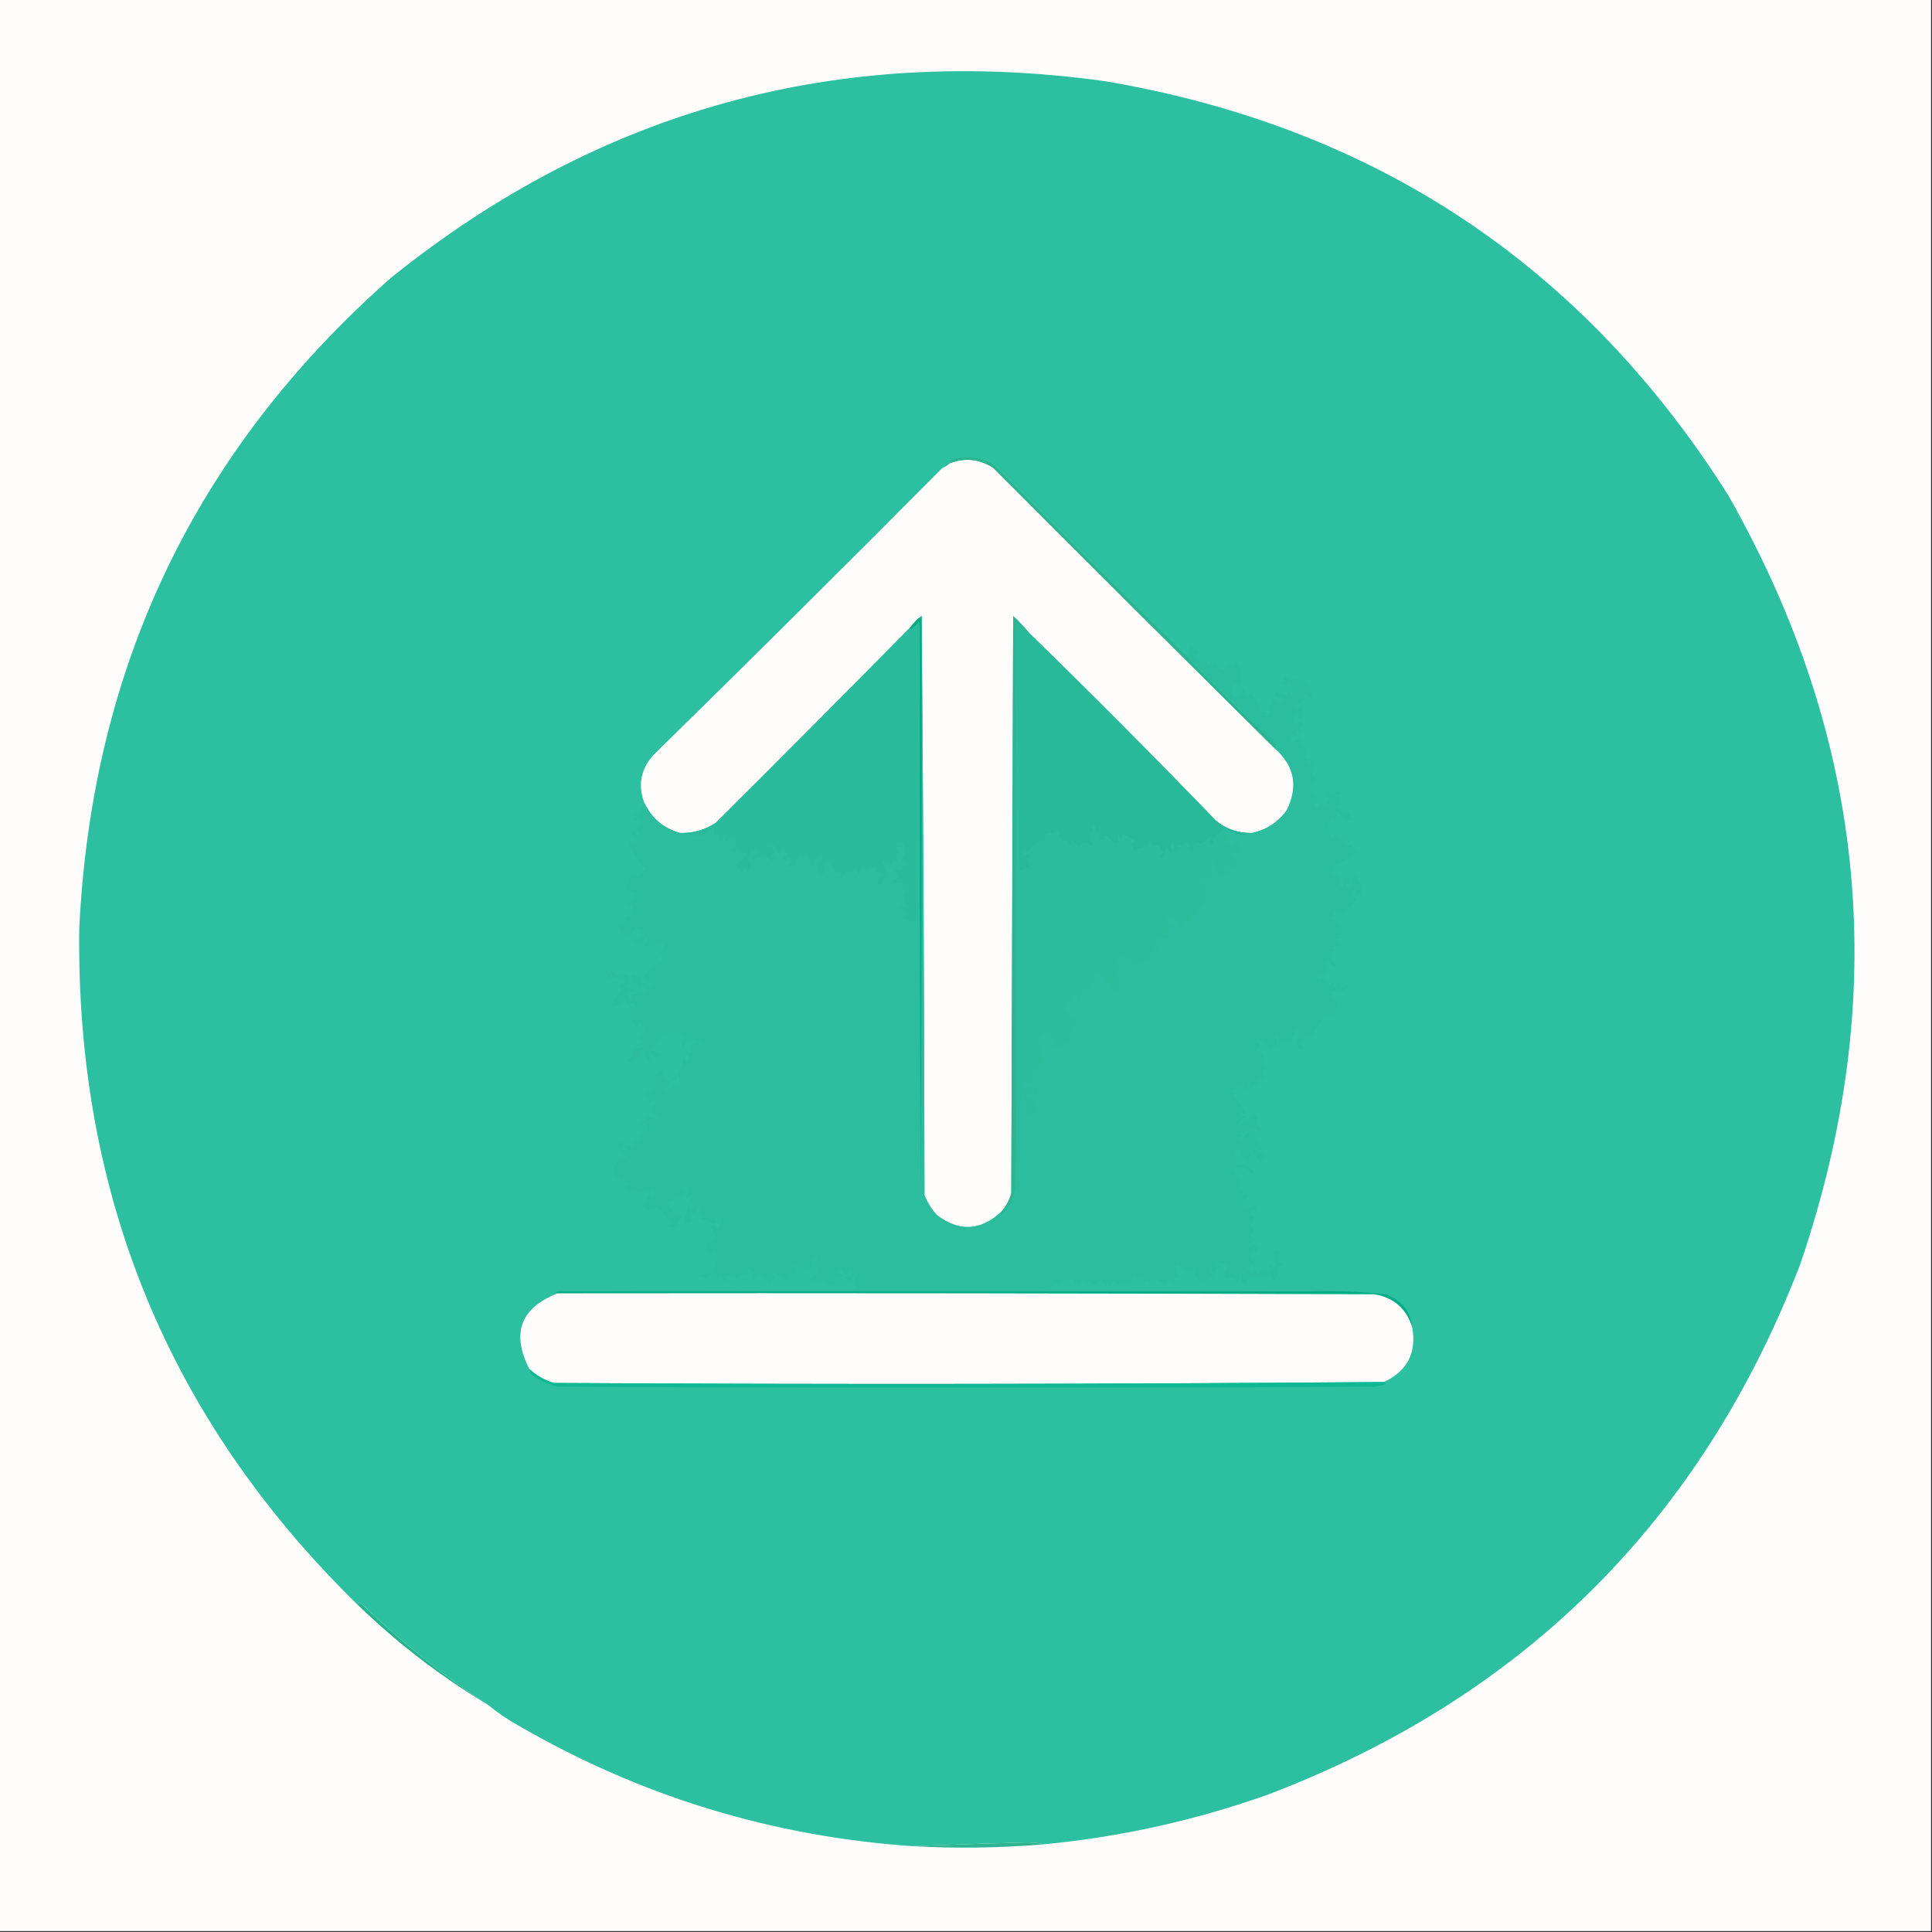 <?xml version="1.0" encoding="UTF-8"?>
<!DOCTYPE svg PUBLIC "-//W3C//DTD SVG 1.1//EN" "http://www.w3.org/Graphics/SVG/1.1/DTD/svg11.dtd">
<svg xmlns="http://www.w3.org/2000/svg" version="1.1" width="1024px" height="1024px" style="shape-rendering:geometricPrecision; text-rendering:geometricPrecision; image-rendering:optimizeQuality; fill-rule:evenodd; clip-rule:evenodd" xmlns:xlink="http://www.w3.org/1999/xlink">
<rect width="100%" height="100%" fill="#333333" stroke="none"/>
<g><path style="opacity:1" fill="#fefdfc" d="M -0.5,-0.5 C 340.833,-0.5 682.167,-0.5 1023.5,-0.5C 1023.5,340.833 1023.5,682.167 1023.5,1023.5C 682.167,1023.5 340.833,1023.5 -0.5,1023.5C -0.5,682.167 -0.5,340.833 -0.5,-0.5 Z"/></g>
<g><path style="opacity:1" fill="#2cbfa0" d="M 553.5,977.5 C 550.518,976.835 547.352,976.502 544,976.5C 523.668,977.044 503.502,977.71 483.5,978.5C 409.212,973.347 339.879,952.18 275.5,915C 269.422,911.639 263.755,907.805 258.5,903.5C 234.624,887.811 212.29,869.978 191.5,850C 190.563,849.308 189.897,849.475 189.5,850.5C 89.475,752.703 40.308,633.37 42,492.5C 48.586,353.512 103.752,238.345 207.5,147C 318.137,58.164 444.137,23.497 585.5,43C 728.664,67.275 838.83,140.442 916,262.5C 989.946,392.637 1002.61,528.637 954,670.5C 901.744,805.756 807.911,899.256 672.5,951C 633.92,964.749 594.253,973.583 553.5,977.5 Z"/></g>
<g><path style="opacity:1" fill="#fefdfc" d="M 675.5,396.5 C 686.139,405.728 688.306,416.728 682,429.5C 677.332,435.911 671.165,439.911 663.5,441.5C 656.356,441.619 650.023,439.452 644.5,435C 611.993,401.327 578.993,368.16 545.5,335.5C 542.871,332.369 540.038,329.369 537,326.5C 536.667,428.5 536.333,530.5 536,632.5C 534.93,636.311 533.097,639.644 530.5,642.5C 519.587,652.447 508.254,652.947 496.5,644C 493.707,640.919 491.54,637.419 490,633.5C 489.834,530.43 489.334,428.097 488.5,326.5C 486.167,328.167 484.167,330.167 482.5,332.5C 448.395,367.105 414.062,401.605 379.5,436C 373.778,439.848 367.444,441.682 360.5,441.5C 351.771,439.111 345.437,433.778 341.5,425.5C 338.063,416.302 339.563,407.968 346,400.5C 397.472,350.028 448.639,299.194 499.5,248C 501.066,247.392 502.4,246.558 503.5,245.5C 511.544,242.463 519.21,243.296 526.5,248C 576.035,297.701 625.701,347.201 675.5,396.5 Z"/></g>
<g><path style="opacity:1" fill="#2cb491" d="M 629.5,348.5 C 644.661,364.494 660.327,379.994 676.5,395C 675.944,395.383 675.611,395.883 675.5,396.5C 625.701,347.201 576.035,297.701 526.5,248C 519.21,243.296 511.544,242.463 503.5,245.5C 503.747,244.124 505.081,243.29 507.5,243C 514.717,241.595 521.384,242.929 527.5,247C 561.368,281.035 595.368,314.868 629.5,348.5 Z"/></g>
<g><path style="opacity:1" fill="#28b998" d="M 545.5,335.5 C 578.993,368.16 611.993,401.327 644.5,435C 650.023,439.452 656.356,441.619 663.5,441.5C 661.953,442.666 658.953,442.833 654.5,442C 652.649,441.163 650.816,440.329 649,439.5C 648.005,440.066 647.172,440.733 646.5,441.5C 645.069,442.446 643.736,443.612 642.5,445C 643.791,448.025 643.124,448.359 640.5,446C 641.451,445.282 641.617,444.449 641,443.5C 639.705,445.122 638.205,446.455 636.5,447.5C 633.71,446.085 632.21,447.085 632,450.5C 630.363,449.167 629.529,447.834 629.5,446.5C 627.775,447.015 626.108,447.682 624.5,448.5C 623.897,449.635 623.564,450.635 623.5,451.5C 622.702,449.922 622.202,448.256 622,446.5C 620.318,447.865 620.151,449.365 621.5,451C 621,451.5 620.5,452 620,452.5C 619.751,451.376 619.251,450.376 618.5,449.5C 617.548,451.045 617.215,452.712 617.5,454.5C 613.944,454.725 613.61,453.892 616.5,452C 615.525,448.959 613.691,447.793 611,448.5C 609.796,447.529 609.296,446.529 609.5,445.5C 608.614,446.325 608.281,447.325 608.5,448.5C 605.625,449.129 602.958,449.962 600.5,451C 600.335,449.883 600.002,448.716 599.5,447.5C 600.025,446.808 600.692,446.308 601.5,446C 599.355,444.046 597.188,442.879 595,442.5C 594.333,445.167 593.667,445.167 593,442.5C 592.316,443.784 592.483,444.951 593.5,446C 593,446.5 592.5,447 592,447.5C 589.646,446.264 587.646,444.597 586,442.5C 585.517,443.448 585.351,444.448 585.5,445.5C 584.448,445.649 583.448,445.483 582.5,445C 583.119,443.165 583.286,440.999 583,438.5C 581.796,439.471 581.296,440.471 581.5,441.5C 580.833,439.833 580.167,438.167 579.5,436.5C 579.748,438.8 579.082,441.134 577.5,443.5C 577.722,445.055 578.389,446.389 579.5,447.5C 579.167,447.833 578.833,448.167 578.5,448.5C 576.09,445.987 573.924,446.321 572,449.5C 570.667,448.167 569.333,446.833 568,445.5C 567.333,449.5 566.667,449.5 566,445.5C 564.251,446.299 562.918,445.632 562,443.5C 561.667,443.833 561.333,444.167 561,444.5C 561,443.167 561,441.833 561,440.5C 558.931,441.264 556.764,441.764 554.5,442C 553.788,443.425 553.621,444.925 554,446.5C 553.586,446.043 553.086,445.709 552.5,445.5C 549.41,446.895 546.743,448.895 544.5,451.5C 542.634,450.437 542.134,451.104 543,453.5C 543.718,452.549 544.551,452.383 545.5,453C 545.335,454.117 545.002,455.284 544.5,456.5C 545.025,457.192 545.692,457.692 546.5,458C 544.355,459.954 542.188,461.121 540,461.5C 540.055,424.14 539.555,386.807 538.5,349.5C 538.334,343.158 538.5,336.825 539,330.5C 541,332.5 543,334.5 545,336.5C 545.399,336.272 545.565,335.938 545.5,335.5 Z"/></g>
<g><path style="opacity:1" fill="#29bb9b" d="M 487.5,333.5 C 486.667,384.998 486.167,436.665 486,488.5C 484.284,488.589 482.451,488.256 480.5,487.5C 479.289,486.726 479.289,485.893 480.5,485C 478.981,483.649 477.648,482.149 476.5,480.5C 477.833,480.5 479.167,480.5 480.5,480.5C 479.689,479.784 479.022,478.95 478.5,478C 479.233,476.234 479.567,474.401 479.5,472.5C 483.172,471.955 482.838,471.622 478.5,471.5C 478.649,472.552 478.483,473.552 478,474.5C 477.791,472.311 478.125,470.311 479,468.5C 477.089,468.255 475.089,468.255 473,468.5C 472.833,468 472.667,467.5 472.5,467C 473.805,466.807 475.139,465.807 476.5,464C 474.745,463.28 473.911,462.113 474,460.5C 475,460.833 476,461.167 477,461.5C 477.833,460 479,458.833 480.5,458C 477.443,457.449 477.11,455.783 479.5,453C 478.167,451.333 478.167,449.667 479.5,448C 477.666,445.976 475.999,446.142 474.5,448.5C 475.383,449.548 476.05,450.715 476.5,452C 475.804,454.118 475.637,456.284 476,458.5C 475,457.167 474,455.833 473,454.5C 473.263,455.951 473.096,457.284 472.5,458.5C 471.146,456.816 469.479,456.316 467.5,457C 469.18,459.256 470.18,461.422 470.5,463.5C 469.081,465.336 467.914,467.336 467,469.5C 466.333,468.167 465.667,468.167 465,469.5C 464.76,467.023 465.594,464.856 467.5,463C 466.167,462.667 464.833,462.333 463.5,462C 464.451,461.282 464.617,460.449 464,459.5C 462.333,460.5 460.667,461.5 459,462.5C 458.667,461.5 458.333,460.5 458,459.5C 456.444,460.823 454.944,462.823 453.5,465.5C 453.167,465.333 452.833,465.167 452.5,465C 454.968,463.412 455.134,461.578 453,459.5C 452.751,460.624 452.251,461.624 451.5,462.5C 450.227,462.254 449.06,462.254 448,462.5C 447.333,463.833 446.667,465.167 446,466.5C 445.316,465.216 445.483,464.049 446.5,463C 445.167,463 443.833,463 442.5,463C 442.131,460.532 440.631,458.365 438,456.5C 436.89,458.397 436.724,460.23 437.5,462C 436.407,463.365 435.074,463.699 433.5,463C 433.888,461.475 433.888,459.808 433.5,458C 435.329,456.887 436.163,455.387 436,453.5C 434.4,454.866 432.567,455.866 430.5,456.5C 431.855,457.675 431.688,458.675 430,459.5C 430.216,456.968 429.216,454.634 427,452.5C 425.691,454.891 424.691,454.891 424,452.5C 422.762,454.435 422.262,456.435 422.5,458.5C 421.037,458.632 419.537,458.965 418,459.5C 417.5,459.333 417,459.167 416.5,459C 419.521,458.151 420.021,456.651 418,454.5C 417.043,456.709 415.876,456.543 414.5,454C 415.5,453.667 416.5,453.333 417.5,453C 416.562,451.937 415.562,450.77 414.5,449.5C 414.891,450.891 414.058,451.891 412,452.5C 411.88,448.707 410.046,447.207 406.5,448C 407.253,449.487 408.086,449.654 409,448.5C 411.134,450.578 410.968,452.412 408.5,454C 412.19,454.424 412.357,455.258 409,456.5C 408.085,455.672 407.419,454.672 407,453.5C 406.261,454.574 405.261,455.241 404,455.5C 402.667,454.167 401.333,454.167 400,455.5C 399.5,455.167 399,454.833 398.5,454.5C 399.313,453.186 400.313,452.019 401.5,451C 400.207,450.51 398.873,450.343 397.5,450.5C 397.643,452.262 397.309,453.929 396.5,455.5C 398.85,457.613 398.683,459.946 396,462.5C 394.84,460.203 393.84,460.536 393,463.5C 392.193,461.423 391.026,459.589 389.5,458C 391.972,456.907 393.972,455.24 395.5,453C 394.285,450.904 393.451,451.071 393,453.5C 392.581,452.328 391.915,451.328 391,450.5C 389.612,451.554 388.112,451.72 386.5,451C 387.833,450.333 389.167,449.667 390.5,449C 388.665,448.072 388.332,446.906 389.5,445.5C 387.653,444.17 386.153,444.503 385,446.5C 384.316,445.216 384.483,444.049 385.5,443C 384.5,442.333 383.5,442.333 382.5,443C 383.711,443.893 383.711,444.726 382.5,445.5C 381.614,444.675 381.281,443.675 381.5,442.5C 380.5,442.5 379.5,442.5 378.5,442.5C 378.657,441.127 378.49,439.793 378,438.5C 375.688,439.814 373.688,441.481 372,443.5C 367.434,442.977 363.6,442.311 360.5,441.5C 367.444,441.682 373.778,439.848 379.5,436C 414.062,401.605 448.395,367.105 482.5,332.5C 482.435,332.938 482.601,333.272 483,333.5C 484.333,332.167 485.667,330.833 487,329.5C 487.49,330.793 487.657,332.127 487.5,333.5 Z"/></g>
<g><path style="opacity:1" fill="#2bbd9e" d="M 530.5,642.5 C 530.435,642.938 530.601,643.272 531,643.5C 534.639,639.89 536.972,635.556 538,630.5C 538.5,614.837 538.667,599.17 538.5,583.5C 539.496,583.414 540.329,583.748 541,584.5C 541.333,583.167 541.667,581.833 542,580.5C 544.975,584.201 545.141,588.034 542.5,592C 544.479,590.699 546.812,589.866 549.5,589.5C 549.451,586.901 548.451,584.734 546.5,583C 546.833,582.667 547.167,582.333 547.5,582C 546.167,581.667 544.833,581.333 543.5,581C 544.108,580.13 544.941,579.63 546,579.5C 547.422,580.205 548.755,580.539 550,580.5C 549.981,578.893 549.815,577.226 549.5,575.5C 547.127,576.294 544.794,577.294 542.5,578.5C 541.432,576.813 541.599,575.146 543,573.5C 544.388,574.554 545.888,574.72 547.5,574C 545.979,570.314 547.313,567.314 551.5,565C 551.167,564.667 550.833,564.333 550.5,564C 551.5,563.667 552.5,563.333 553.5,563C 552.206,560.91 551.206,558.91 550.5,557C 552.583,555.68 552.249,554.346 549.5,553C 551.569,552.676 551.902,551.842 550.5,550.5C 551.522,549.646 552.355,548.646 553,547.5C 554.645,547.693 556.479,547.86 558.5,548C 558.833,548.333 559.167,548.667 559.5,549C 558.376,549.249 557.376,549.749 556.5,550.5C 557.962,550.065 558.962,550.898 559.5,553C 559.095,553.945 558.428,554.612 557.5,555C 559.833,555.667 562.167,555.667 564.5,555C 560.469,552.794 560.636,552.294 565,553.5C 567.664,550.846 568.664,547.846 568,544.5C 568.654,545.696 569.154,545.696 569.5,544.5C 568.674,543.549 568.508,542.549 569,541.5C 570.241,543.421 571.741,543.754 573.5,542.5C 569.731,540.235 566.398,537.402 563.5,534C 564.55,531.077 566.383,529.91 569,530.5C 569,529.167 569,527.833 569,526.5C 569.75,527.126 570.584,527.626 571.5,528C 570.346,528.914 570.513,529.747 572,530.5C 571.922,526.342 573.922,524.009 578,523.5C 578.199,521.598 579.033,520.098 580.5,519C 579.833,518.667 579.167,518.333 578.5,518C 579.667,517.5 580.5,516.667 581,515.5C 581.667,516.833 582.333,516.833 583,515.5C 583.419,516.672 584.085,517.672 585,518.5C 585.617,519.449 585.451,520.282 584.5,521C 585.449,521.617 586.282,521.451 587,520.5C 588.191,523.534 590.358,525.201 593.5,525.5C 593.216,523.123 593.216,520.956 593.5,519C 592.5,518.667 591.5,518.333 590.5,518C 591.743,516.846 592.743,515.512 593.5,514C 592.433,511.902 591.933,509.735 592,507.5C 592.333,507.833 592.667,508.167 593,508.5C 593.739,507.426 594.739,506.759 596,506.5C 599.068,508.515 601.068,510.848 602,513.5C 603.119,512.448 603.619,511.281 603.5,510C 604.449,509.383 605.282,509.549 606,510.5C 607.214,508.951 608.714,507.785 610.5,507C 609.692,506.692 609.025,506.192 608.5,505.5C 610.341,504.77 612.175,504.103 614,503.5C 614.688,502.668 614.521,502.002 613.5,501.5C 612.833,502.167 612.167,502.833 611.5,503.5C 611.015,501.223 611.681,499.056 613.5,497C 616.199,497.438 618.865,497.272 621.5,496.5C 620.502,493.972 619.669,493.972 619,496.5C 618.506,494.866 618.34,493.199 618.5,491.5C 620.226,491.815 621.893,491.981 623.5,492C 621.5,490.667 619.5,489.333 617.5,488C 619.443,484.668 620.61,484.834 621,488.5C 621.333,487.833 621.667,487.167 622,486.5C 623.333,488.167 624.667,489.833 626,491.5C 626.915,490.672 627.581,489.672 628,488.5C 629.364,489.258 630.531,488.758 631.5,487C 631.167,486.667 630.833,486.333 630.5,486C 632.221,485.261 633.887,484.427 635.5,483.5C 635.291,482.914 634.957,482.414 634.5,482C 636.884,480.59 638.55,478.59 639.5,476C 636.833,475.333 636.833,474.667 639.5,474C 638.692,473.692 638.025,473.192 637.5,472.5C 638.529,472.704 639.529,472.204 640.5,471C 638.545,470.047 636.878,468.713 635.5,467C 636.819,465.372 638.152,465.539 639.5,467.5C 640.506,467.062 640.506,466.396 639.5,465.5C 640.325,464.614 641.325,464.281 642.5,464.5C 641.599,461.128 641.599,457.795 642.5,454.5C 643.645,455.776 643.645,457.109 642.5,458.5C 643.898,460.13 644.898,461.964 645.5,464C 644.833,464.333 644.167,464.667 643.5,465C 645.367,465.711 646.867,465.211 648,463.5C 649.364,464.258 650.531,463.758 651.5,462C 650.167,461.333 648.833,460.667 647.5,460C 649.078,458.86 650.744,458.36 652.5,458.5C 653.251,459.376 653.751,460.376 654,461.5C 654.318,459.939 655.151,458.772 656.5,458C 656.042,455.602 654.708,453.936 652.5,453C 653.854,451.706 655.188,451.54 656.5,452.5C 658.659,449.722 657.992,447.389 654.5,445.5C 654.089,446.262 653.923,447.262 654,448.5C 652.391,447.853 650.891,447.02 649.5,446C 651.421,444.759 651.754,443.259 650.5,441.5C 649.522,441.977 648.689,442.643 648,443.5C 647.722,442.584 647.222,441.918 646.5,441.5C 647.172,440.733 648.005,440.066 649,439.5C 650.816,440.329 652.649,441.163 654.5,442C 658.953,442.833 661.953,442.666 663.5,441.5C 671.165,439.911 677.332,435.911 682,429.5C 688.306,416.728 686.139,405.728 675.5,396.5C 675.611,395.883 675.944,395.383 676.5,395C 660.327,379.994 644.661,364.494 629.5,348.5C 629.833,346.5 630.167,344.5 630.5,342.5C 631.552,342.351 632.552,342.517 633.5,343C 633.167,343.333 632.833,343.667 632.5,344C 635.763,344.869 636.096,346.203 633.5,348C 635.412,351.107 637.579,351.607 640,349.5C 640.359,352.544 641.026,352.878 642,350.5C 642.667,351.833 643.333,351.833 644,350.5C 646.695,355.945 649.361,356.279 652,351.5C 652.333,352.5 652.667,353.5 653,354.5C 653.402,353.128 653.902,351.795 654.5,350.5C 656.41,349.288 656.744,349.621 655.5,351.5C 657.869,354.977 658.536,358.644 657.5,362.5C 656.022,362.238 654.689,362.571 653.5,363.5C 652.36,365.409 652.36,367.243 653.5,369C 654.5,369.667 655.5,369.667 656.5,369C 658.301,367.613 658.968,366.113 658.5,364.5C 659.262,365.628 659.929,366.795 660.5,368C 661.449,368.617 662.282,368.451 663,367.5C 665.639,370.45 667.473,373.783 668.5,377.5C 669.552,377.351 670.552,377.517 671.5,378C 670.304,378.654 670.304,379.154 671.5,379.5C 673.701,377.944 673.701,376.777 671.5,376C 673.32,374.195 674.486,372.028 675,369.5C 676.596,371.936 678.429,372.436 680.5,371C 679.322,370.033 677.989,369.533 676.5,369.5C 675.145,368.325 675.312,367.325 677,366.5C 678.667,367.167 680.333,367.833 682,368.5C 682.691,366.109 683.691,366.109 685,368.5C 685.17,366.155 684.837,363.821 684,361.5C 682.612,362.554 681.112,362.72 679.5,362C 680.167,361.667 680.833,361.333 681.5,361C 680.549,360.282 680.383,359.449 681,358.5C 681.739,359.574 682.739,360.241 684,360.5C 689.899,358.966 693.733,361.466 695.5,368C 694.324,369.914 693.324,369.748 692.5,367.5C 690.997,368.59 690.664,369.757 691.5,371C 689.833,372 688.167,373 686.5,374C 688.23,375.852 689.396,375.686 690,373.5C 690.157,375.995 690.324,378.328 690.5,380.5C 689.998,381.521 689.332,381.688 688.5,381C 688.273,379.865 687.94,378.698 687.5,377.5C 685.914,379.173 685.247,381.173 685.5,383.5C 686.822,383.67 687.989,383.337 689,382.5C 691.096,383.715 690.929,384.549 688.5,385C 690.912,387.035 690.245,388.035 686.5,388C 688.974,390.428 688.474,390.928 685,389.5C 683.881,390.552 683.381,391.719 683.5,393C 684.851,394.814 685.851,394.481 686.5,392C 689.176,391.383 689.843,392.216 688.5,394.5C 689.616,394.402 690.616,394.902 691.5,396C 692.736,397.856 692.736,399.689 691.5,401.5C 692.167,401.833 692.833,402.167 693.5,402.5C 693.015,405.112 693.849,405.112 696,402.5C 696.167,403 696.333,403.5 696.5,404C 695.804,406.407 695.471,408.74 695.5,411C 696.471,412.204 697.471,412.704 698.5,412.5C 697.053,414.403 695.386,416.07 693.5,417.5C 695.636,418.472 696.803,420.139 697,422.5C 697.654,421.304 698.154,421.304 698.5,422.5C 697.926,424.059 697.26,425.559 696.5,427C 698.017,428.779 698.851,428.279 699,425.5C 700.565,426.062 702.399,426.562 704.5,427C 702.487,426.125 702.487,424.791 704.5,423C 702,422.167 701.833,421 704,419.5C 705.398,420.051 706.732,420.384 708,420.5C 709.516,417.949 710.349,418.282 710.5,421.5C 705.167,421.833 705.167,422.167 710.5,422.5C 711.035,425.238 710.035,427.072 707.5,428C 709.061,428.318 710.228,429.151 711,430.5C 713.778,429.315 715.278,430.315 715.5,433.5C 718.263,434.455 717.263,434.622 712.5,434C 710.951,432.786 709.785,431.286 709,429.5C 707.887,430.76 707.72,431.927 708.5,433C 707.747,434.487 706.914,434.654 706,433.5C 703.415,437.024 703.415,440.691 706,444.5C 706.704,441.054 708.037,441.054 710,444.5C 712.929,440.866 714.596,441.533 715,446.5C 713.951,445.483 712.784,445.316 711.5,446C 712.931,446.465 714.097,447.299 715,448.5C 715.333,448.167 715.667,447.833 716,447.5C 716.637,449.303 717.803,450.636 719.5,451.5C 715.608,454.811 711.275,457.311 706.5,459C 707.634,460.016 707.301,460.683 705.5,461C 706.191,462.067 706.691,463.234 707,464.5C 708.147,463.542 709.147,463.875 710,465.5C 710.617,466.449 710.451,467.282 709.5,468C 711.659,471.318 712.325,471.151 711.5,467.5C 712.925,464.124 714.259,463.957 715.5,467C 715.108,468.011 714.441,468.511 713.5,468.5C 713.833,469.5 714.5,470.167 715.5,470.5C 716.395,468.754 717.062,466.92 717.5,465C 717.85,463.743 718.517,463.409 719.5,464C 719.167,464.333 718.833,464.667 718.5,465C 721.269,468.001 722.436,471.501 722,475.5C 721.395,473.519 720.395,473.185 719,474.5C 718.707,470.02 717.874,469.687 716.5,473.5C 717.313,474.814 718.313,475.981 719.5,477C 717.68,477.979 716.513,479.479 716,481.5C 715.586,481.043 715.086,480.709 714.5,480.5C 712.913,482.085 712.08,483.752 712,485.5C 710.603,482.693 708.769,482.193 706.5,484C 707.634,485.016 707.301,485.683 705.5,486C 707.307,487.602 709.307,488.936 711.5,490C 711.33,491.57 710.997,493.403 710.5,495.5C 707.402,495.413 707.068,495.913 709.5,497C 708.328,497.419 707.328,498.085 706.5,499C 711.621,500.423 711.621,501.423 706.5,502C 706.957,502.414 707.291,502.914 707.5,503.5C 706.271,504.281 704.938,504.781 703.5,505C 705.167,507.333 706.833,509.667 708.5,512C 707.365,512.749 706.365,512.583 705.5,511.5C 705.081,510.328 704.415,509.328 703.5,508.5C 703.253,510.539 702.753,512.872 702,515.5C 700.213,516.343 698.38,516.51 696.5,516C 697.701,516.903 698.535,518.069 699,519.5C 699.561,518.978 700.228,518.645 701,518.5C 702.326,519.799 703.66,521.132 705,522.5C 705.423,521.044 706.256,520.544 707.5,521C 706.289,521.893 706.289,522.726 707.5,523.5C 708.833,519.5 710.167,519.5 711.5,523.5C 712.62,522.167 713.953,521.667 715.5,522C 713.557,524.331 711.224,525.664 708.5,526C 710.595,525.444 710.762,524.944 709,524.5C 707.5,525 706,525.5 704.5,526C 706.481,526.605 706.815,527.605 705.5,529C 707.521,529.401 708.855,530.568 709.5,532.5C 708.066,534.22 707.233,536.22 707,538.5C 705.755,538.539 704.422,538.205 703,537.5C 700.756,537.867 700.256,538.867 701.5,540.5C 698.939,542.607 697.106,545.274 696,548.5C 694.933,549.191 693.766,549.691 692.5,550C 691.167,550.667 691.167,551.333 692.5,552C 689.237,552.869 688.904,554.203 691.5,556C 688.701,556.406 687.367,555.072 687.5,552C 689.391,544.527 688.391,543.86 684.5,550C 685.28,551.073 685.113,552.24 684,553.5C 682.266,552.751 680.433,552.251 678.5,552C 677.773,550.601 677.273,549.101 677,547.5C 676.333,549.833 676.333,552.167 677,554.5C 677.654,553.304 678.154,553.304 678.5,554.5C 676.993,555.739 675.826,555.405 675,553.5C 674.667,554.5 674.333,555.5 674,556.5C 671.875,553.341 669.042,551.508 665.5,551C 668.767,553.444 668.767,555.277 665.5,556.5C 666.833,557.167 668.167,557.833 669.5,558.5C 669.377,560.378 669.377,562.211 669.5,564C 670.167,564.667 670.833,565.333 671.5,566C 668.526,567.506 668.193,569.172 670.5,571C 668.754,571.471 667.087,572.138 665.5,573C 667.878,573.974 667.544,574.641 664.5,575C 663,578.011 662.166,577.511 662,573.5C 661.51,574.793 661.343,576.127 661.5,577.5C 659.508,577.672 657.842,577.005 656.5,575.5C 655.41,576.727 654.076,577.56 652.5,578C 654.769,581.755 657.436,585.755 660.5,590C 659.551,590.617 658.718,590.451 658,589.5C 657.833,589.833 657.667,590.167 657.5,590.5C 658.376,591.251 659.376,591.751 660.5,592C 658.077,592.732 656.91,594.232 657,596.5C 658.439,594.986 659.939,594.653 661.5,595.5C 662.187,593.445 663.354,591.779 665,590.5C 666.772,591.99 666.939,593.657 665.5,595.5C 667.946,596.427 668.779,598.094 668,600.5C 667.481,599.484 666.647,598.818 665.5,598.5C 663.181,599.064 660.847,599.564 658.5,600C 657.167,600.667 657.167,601.333 658.5,602C 656.071,602.451 655.904,603.285 658,604.5C 658.75,603.874 659.584,603.374 660.5,603C 659.167,602.333 659.167,601.667 660.5,601C 665.096,598.017 666.429,599.017 664.5,604C 665.799,605.326 667.132,606.66 668.5,608C 667.285,610.096 666.451,609.929 666,607.5C 665.517,608.448 665.351,609.448 665.5,610.5C 667.57,611.226 669.237,611.892 670.5,612.5C 668.913,614.085 668.08,615.752 668,617.5C 667.07,615.064 665.903,612.731 664.5,610.5C 663.635,609.417 662.635,609.251 661.5,610C 663.875,611.51 663.709,613.01 661,614.5C 658.824,613.484 657.657,611.818 657.5,609.5C 656.5,609.5 655.5,609.5 654.5,609.5C 654.833,612.167 655.167,614.833 655.5,617.5C 659.214,617.013 662.214,618.179 664.5,621C 664,621.5 663.5,622 663,622.5C 662.5,620.667 661.333,619.5 659.5,619C 657.385,619.23 655.385,619.23 653.5,619C 653.725,621.319 655.058,623.319 657.5,625C 655.86,627.776 656.527,629.776 659.5,631C 658.483,632.049 658.316,633.216 659,634.5C 659.451,632.071 660.285,631.904 661.5,634C 657.071,637.626 657.238,639.793 662,640.5C 663.653,640.18 664.653,639.18 665,637.5C 665.49,638.793 665.657,640.127 665.5,641.5C 664.448,641.351 663.448,641.517 662.5,642C 663.634,643.016 663.301,643.683 661.5,644C 662.448,644.483 663.448,644.649 664.5,644.5C 664.617,646.484 663.95,648.15 662.5,649.5C 665.044,651.392 665.044,653.225 662.5,655C 664.055,656.646 665.721,656.979 667.5,656C 665.167,657.5 662.833,659 660.5,660.5C 661.587,661.105 662.754,660.772 664,659.5C 665.067,660.191 666.234,660.691 667.5,661C 666.286,662.979 664.619,664.479 662.5,665.5C 663.032,667.741 664.365,669.241 666.5,670C 665.101,670.595 663.768,670.428 662.5,669.5C 662.891,670.718 662.224,671.552 660.5,672C 661.701,672.903 662.535,674.069 663,675.5C 664.333,672.833 665.667,672.833 667,675.5C 667.308,674.692 667.808,674.025 668.5,673.5C 669.967,673.723 671.467,674.056 673,674.5C 673.684,673.216 673.517,672.049 672.5,671C 673.744,670.544 674.577,671.044 675,672.5C 675.87,671.892 676.37,671.059 676.5,670C 675.351,668.27 675.351,666.604 676.5,665C 675.5,664.667 674.5,664.333 673.5,664C 674.872,663.598 676.205,663.098 677.5,662.5C 677.587,664.703 677.587,666.87 677.5,669C 681.449,669.807 681.449,670.307 677.5,670.5C 677.938,673.893 677.105,676.893 675,679.5C 674.517,678.552 674.351,677.552 674.5,676.5C 671.245,676.186 668.078,676.186 665,676.5C 663.833,676.833 662.667,677.167 661.5,677.5C 660.59,680.814 659.257,681.148 657.5,678.5C 658.911,676.983 658.744,675.649 657,674.5C 656.667,676.833 656.333,679.167 656,681.5C 655.222,677.944 653.222,676.61 650,677.5C 648.309,675.291 648.476,673.458 650.5,672C 648.686,669.588 646.352,668.588 643.5,669C 644.328,669.915 645.328,670.581 646.5,671C 645.333,672.167 644.167,673.333 643,674.5C 642.444,672.405 641.944,672.238 641.5,674C 641.905,674.945 642.572,675.612 643.5,676C 639.114,680.122 635.448,679.789 632.5,675C 633.451,674.282 633.617,673.449 633,672.5C 632.261,673.574 631.261,674.241 630,674.5C 628.246,672.886 626.246,671.553 624,670.5C 622.065,672.408 622.231,674.242 624.5,676C 624.389,677.722 623.889,677.888 623,676.5C 622.667,677.833 622.333,679.167 622,680.5C 620.667,676.5 619.333,676.5 618,680.5C 615.808,679.601 613.642,678.601 611.5,677.5C 610.522,677.977 609.689,678.643 609,679.5C 608.333,676.833 607.667,676.833 607,679.5C 605.688,677.342 604.022,677.009 602,678.5C 601.667,677.833 601.333,677.167 601,676.5C 600.691,677.766 600.191,678.933 599.5,680C 596.854,680.497 594.187,680.664 591.5,680.5C 591.649,679.448 591.483,678.448 591,677.5C 590,679.167 589,680.833 588,682.5C 587.333,679.833 586.667,679.833 586,682.5C 585.612,680.285 584.612,678.952 583,678.5C 581.084,681.033 579.084,681.033 577,678.5C 576.667,679.167 576.333,679.833 576,680.5C 574.667,677.833 573.333,677.833 572,680.5C 571.259,679.359 570.425,679.359 569.5,680.5C 569.5,679.167 569.5,677.833 569.5,676.5C 568.262,678.734 566.596,679.068 564.5,677.5C 560.084,681.58 554.75,683.413 548.5,683C 597.335,683.167 646.002,683.667 694.5,684.5C 561.833,684.5 429.167,684.5 296.5,684.5C 349.332,683.667 402.332,683.167 455.5,683C 452.788,680.679 452.455,678.345 454.5,676C 454,675.5 453.5,675 453,674.5C 452.408,677.4 450.908,679.233 448.5,680C 448.957,679.586 449.291,679.086 449.5,678.5C 448.833,678.167 448.167,677.833 447.5,677.5C 448.689,676.571 450.022,676.238 451.5,676.5C 451.89,671.578 450.723,671.244 448,675.5C 447,674.5 446,673.5 445,672.5C 443.272,674.194 443.772,675.361 446.5,676C 445.167,676.667 445.167,677.333 446.5,678C 444.833,677.667 443.167,677.333 441.5,677C 441.833,678 442.167,679 442.5,680C 440.06,681.38 438.227,680.547 437,677.5C 434.419,679.897 431.586,680.063 428.5,678C 433.543,676.261 434.543,673.261 431.5,669C 434.028,668.331 434.028,667.498 431.5,666.5C 430.253,668.006 430.253,669.506 431.5,671C 429.899,671.273 428.399,671.773 427,672.5C 425.304,671.485 423.137,670.985 420.5,671C 422.784,672.363 422.951,673.863 421,675.5C 420.667,675.167 420.333,674.833 420,674.5C 416.538,674.983 416.038,676.15 418.5,678C 417.833,678.167 417.167,678.333 416.5,678.5C 414.5,677.167 412.5,675.833 410.5,674.5C 409.833,674.667 409.167,674.833 408.5,675C 409.428,675.388 410.095,676.055 410.5,677C 408.931,678.193 408.097,679.36 408,680.5C 406.439,678.854 404.439,676.854 402,674.5C 401.667,675.5 401.333,676.5 401,677.5C 400.333,676.167 399.667,676.167 399,677.5C 398.544,676.256 399.044,675.423 400.5,675C 399.069,674.535 397.903,673.701 397,672.5C 396.517,673.448 396.351,674.448 396.5,675.5C 394.173,675.247 392.173,675.914 390.5,677.5C 390.089,676.738 389.923,675.738 390,674.5C 389.333,675.833 388.667,675.833 388,674.5C 387.683,676.301 387.016,676.634 386,675.5C 384.176,676.749 384.343,677.915 386.5,679C 383.921,679.432 382.421,678.265 382,675.5C 381.667,676.5 381.333,677.5 381,678.5C 379.525,673.576 377.192,673.242 374,677.5C 372.601,676.773 371.101,676.273 369.5,676C 373.648,675.816 376.314,674.982 377.5,673.5C 378.995,670.809 379.995,668.142 380.5,665.5C 380.167,664.5 379.5,663.833 378.5,663.5C 378.167,664.167 377.833,664.833 377.5,665.5C 373.044,661.996 373.711,658.83 379.5,656C 378.944,653.763 377.944,651.763 376.5,650C 377.996,649.493 379.163,649.993 380,651.5C 381.676,649.685 382.509,647.851 382.5,646C 381.167,645.333 379.833,645.333 378.5,646C 380.883,647.197 380.55,648.03 377.5,648.5C 375.61,647.388 373.61,646.554 371.5,646C 371.833,645.667 372.167,645.333 372.5,645C 371.643,644.311 370.977,643.478 370.5,642.5C 371.59,641.391 371.59,640.391 370.5,639.5C 369.757,640.908 368.923,642.241 368,643.5C 366.844,642.007 366.01,642.174 365.5,644C 366.205,645.422 366.539,646.755 366.5,648C 364.925,647.621 363.425,647.788 362,648.5C 363.188,645.885 364.188,642.551 365,638.5C 365.662,642.353 366.496,642.353 367.5,638.5C 367.182,637.353 366.516,636.519 365.5,636C 368,635.167 368.167,634 366,632.5C 363.79,636.57 363.29,636.403 364.5,632C 364.049,628.662 363.049,628.162 361.5,630.5C 363.991,631.541 363.991,632.374 361.5,633C 361.833,633.333 362.167,633.667 362.5,634C 359.266,634.633 356.266,635.633 353.5,637C 354.218,638.987 355.218,640.821 356.5,642.5C 357.651,643.731 358.817,643.731 360,642.5C 360.374,643.416 360.874,644.25 361.5,645C 359.393,646.264 358.393,648.097 358.5,650.5C 356.801,650.66 355.134,650.494 353.5,650C 354.5,649.667 355.5,649.333 356.5,649C 354.007,645.442 351.174,642.275 348,639.5C 346.337,640.99 344.67,641.656 343,641.5C 341.902,640.033 340.402,639.199 338.5,639C 339.833,638.667 341.167,638.333 342.5,638C 342.259,636.438 342.759,634.938 344,633.5C 345,633.833 346,634.167 347,634.5C 346.852,633.175 347.018,632.008 347.5,631C 345.806,629.272 344.639,629.772 344,632.5C 340.576,631.412 337.243,631.412 334,632.5C 330.317,630.52 330.15,629.02 333.5,628C 332.151,627.228 331.318,626.061 331,624.5C 330.667,625.167 330.333,625.833 330,626.5C 328.829,625.107 327.329,624.273 325.5,624C 326.634,622.984 326.301,622.317 324.5,622C 325.662,619.184 326.829,616.35 328,613.5C 329.744,614.03 331.244,614.03 332.5,613.5C 329.965,611.6 328.298,609.1 327.5,606C 328.5,605.333 329.5,605.333 330.5,606C 329.663,607.011 329.33,608.178 329.5,609.5C 333.893,609.543 334.226,609.043 330.5,608C 332.235,607.349 333.902,607.515 335.5,608.5C 335.64,607.431 335.64,606.264 335.5,605C 336.793,604.51 338.127,604.343 339.5,604.5C 339.5,603.167 339.5,601.833 339.5,600.5C 343.789,600.256 344.456,598.589 341.5,595.5C 339.162,597.011 338.496,596.677 339.5,594.5C 341.193,593.772 342.693,592.772 344,591.5C 345.832,592.858 347.665,593.192 349.5,592.5C 347.18,591.023 345.847,589.19 345.5,587C 347.947,585.771 348.113,584.271 346,582.5C 343.827,585.277 343.327,585.11 344.5,582C 343.643,581.311 342.977,580.478 342.5,579.5C 344.69,578.777 346.69,577.61 348.5,576C 346.285,574.609 346.285,572.943 348.5,571C 347.833,570.667 347.167,570.333 346.5,570C 348.584,569.222 350.417,568.055 352,566.5C 350.93,569.222 351.763,571.388 354.5,573C 355.013,574.576 354.346,575.909 352.5,577C 352.833,577.5 353.167,578 353.5,578.5C 354.519,577.313 355.686,576.313 357,575.5C 358,575.833 359,576.167 360,576.5C 360.706,574.029 360.373,571.695 359,569.5C 358.751,570.624 358.251,571.624 357.5,572.5C 357.167,572.333 356.833,572.167 356.5,572C 360.371,568.413 362.204,563.913 362,558.5C 362.471,560.246 363.138,561.913 364,563.5C 364.5,562.5 365,561.5 365.5,560.5C 362.71,557.078 362.877,556.411 366,558.5C 366.492,557.451 366.326,556.451 365.5,555.5C 367.348,552.522 369.348,552.188 371.5,554.5C 371.833,554.167 372.167,553.833 372.5,553.5C 370.539,551.887 368.206,550.887 365.5,550.5C 363.854,551.779 362.687,553.445 362,555.5C 361.727,553.899 361.227,552.399 360.5,551C 362.569,550.676 362.902,549.842 361.5,548.5C 358.758,546.013 356.091,546.013 353.5,548.5C 352.522,548.023 351.689,547.357 351,546.5C 351.063,549.767 349.563,551.934 346.5,553C 347.815,554.395 347.481,555.395 345.5,556C 347.001,557.252 348.668,558.252 350.5,559C 347.332,561.175 345.165,560.341 344,556.5C 344.138,558.49 344.638,560.49 345.5,562.5C 345.167,563.167 344.833,563.833 344.5,564.5C 344.124,562.66 343.124,560.827 341.5,559C 342.604,557.869 342.271,557.035 340.5,556.5C 338.519,557.105 338.185,558.105 339.5,559.5C 337.61,560.424 336.11,561.757 335,563.5C 331.841,562.255 332.007,561.088 335.5,560C 335.165,558.497 335.165,557.164 335.5,556C 337.577,555.808 339.577,555.308 341.5,554.5C 340.975,553.808 340.308,553.308 339.5,553C 340.956,552.577 341.456,551.744 341,550.5C 340.282,551.451 339.449,551.617 338.5,551C 342.217,548.321 342.384,545.488 339,542.5C 338.465,544.271 337.631,544.604 336.5,543.5C 335.5,541.5 334.5,539.5 333.5,537.5C 334.711,536.28 334.711,535.113 333.5,534C 334.449,533.383 335.282,533.549 336,534.5C 336.667,533.5 336.667,532.5 336,531.5C 334.732,531.616 333.398,531.949 332,532.5C 332.077,531.262 331.911,530.262 331.5,529.5C 329.355,532.19 326.689,533.69 323.5,534C 325.15,530.699 327.15,527.699 329.5,525C 328.833,523.667 327.833,522.667 326.5,522C 327.766,521.691 328.933,521.191 330,520.5C 330.333,520.833 330.667,521.167 331,521.5C 331.483,520.552 331.649,519.552 331.5,518.5C 328.854,518.108 326.354,518.108 324,518.5C 320.708,517.61 320.041,515.943 322,513.5C 322.317,515.301 322.984,515.634 324,514.5C 325.586,515.376 327.086,516.376 328.5,517.5C 330.042,516.253 331.542,516.253 333,517.5C 332.852,518.825 333.018,519.992 333.5,521C 332.833,521.667 332.167,522.333 331.5,523C 333.246,523.471 334.913,524.138 336.5,525C 332.073,525.573 331.407,527.407 334.5,530.5C 334.64,529.431 334.64,528.264 334.5,527C 337.105,527.09 339.771,526.423 342.5,525C 341.78,522.878 340.613,522.378 339,523.5C 338.082,521.368 336.749,520.701 335,521.5C 334.544,520.256 335.044,519.423 336.5,519C 333.972,518.331 333.972,517.498 336.5,516.5C 337.7,517.531 339.034,518.365 340.5,519C 339.167,519.667 339.167,520.333 340.5,521C 342.101,521.273 343.601,521.773 345,522.5C 345.167,522.167 345.333,521.833 345.5,521.5C 344.271,520.719 342.938,520.219 341.5,520C 342.641,519.259 342.641,518.425 341.5,517.5C 343.93,514.501 347.264,511.834 351.5,509.5C 350.359,508.575 350.359,507.741 351.5,507C 350.833,506.333 350.167,505.667 349.5,505C 351.009,503.326 351.676,501.66 351.5,500C 348.223,500.785 345.057,501.285 342,501.5C 341.544,500.256 342.044,499.423 343.5,499C 342.874,498.25 342.374,497.416 342,496.5C 340.773,500.407 338.606,501.074 335.5,498.5C 336.848,498.55 338.348,498.217 340,497.5C 341.852,495.77 341.686,494.604 339.5,494C 339.833,493.667 340.167,493.333 340.5,493C 339.234,492.691 338.067,492.191 337,491.5C 334.679,496.323 331.512,496.823 327.5,493C 328.424,492.15 328.424,491.15 327.5,490C 327.833,489.5 328.167,489 328.5,488.5C 329.696,488.846 329.696,489.346 328.5,490C 330.773,489.683 331.773,488.183 331.5,485.5C 332.833,485.5 334.167,485.5 335.5,485.5C 335.799,483.396 335.466,481.396 334.5,479.5C 333.604,480.506 332.938,480.506 332.5,479.5C 334.028,478.139 335.695,476.972 337.5,476C 336.167,475.333 336.167,474.667 337.5,474C 335.5,473 333.5,472 331.5,471C 332.264,468.722 333.43,466.222 335,463.5C 336.117,463.665 337.284,463.998 338.5,464.5C 339.5,462.833 340.833,461.5 342.5,460.5C 337.841,456.428 334.841,451.762 333.5,446.5C 338.39,446.361 338.723,444.861 334.5,442C 335.676,440.086 336.676,440.252 337.5,442.5C 338.308,442.192 338.975,441.692 339.5,441C 338.328,440.581 337.328,439.915 336.5,439C 340.673,435.756 340.34,434.256 335.5,434.5C 336.376,433.749 337.376,433.249 338.5,433C 337.376,432.751 336.376,432.251 335.5,431.5C 336.365,431.436 337.365,431.103 338.5,430.5C 339.696,428.855 340.696,427.189 341.5,425.5C 345.437,433.778 351.771,439.111 360.5,441.5C 363.6,442.311 367.434,442.977 372,443.5C 373.688,441.481 375.688,439.814 378,438.5C 378.49,439.793 378.657,441.127 378.5,442.5C 379.5,442.5 380.5,442.5 381.5,442.5C 381.281,443.675 381.614,444.675 382.5,445.5C 383.711,444.726 383.711,443.893 382.5,443C 383.5,442.333 384.5,442.333 385.5,443C 384.483,444.049 384.316,445.216 385,446.5C 386.153,444.503 387.653,444.17 389.5,445.5C 388.332,446.906 388.665,448.072 390.5,449C 389.167,449.667 387.833,450.333 386.5,451C 388.112,451.72 389.612,451.554 391,450.5C 391.915,451.328 392.581,452.328 393,453.5C 393.451,451.071 394.285,450.904 395.5,453C 393.972,455.24 391.972,456.907 389.5,458C 391.026,459.589 392.193,461.423 393,463.5C 393.84,460.536 394.84,460.203 396,462.5C 398.683,459.946 398.85,457.613 396.5,455.5C 397.309,453.929 397.643,452.262 397.5,450.5C 398.873,450.343 400.207,450.51 401.5,451C 400.313,452.019 399.313,453.186 398.5,454.5C 399,454.833 399.5,455.167 400,455.5C 401.333,454.167 402.667,454.167 404,455.5C 405.261,455.241 406.261,454.574 407,453.5C 407.419,454.672 408.085,455.672 409,456.5C 412.357,455.258 412.19,454.424 408.5,454C 410.968,452.412 411.134,450.578 409,448.5C 408.086,449.654 407.253,449.487 406.5,448C 410.046,447.207 411.88,448.707 412,452.5C 414.058,451.891 414.891,450.891 414.5,449.5C 415.562,450.77 416.562,451.937 417.5,453C 416.5,453.333 415.5,453.667 414.5,454C 415.876,456.543 417.043,456.709 418,454.5C 420.021,456.651 419.521,458.151 416.5,459C 417,459.167 417.5,459.333 418,459.5C 419.537,458.965 421.037,458.632 422.5,458.5C 422.262,456.435 422.762,454.435 424,452.5C 424.691,454.891 425.691,454.891 427,452.5C 429.216,454.634 430.216,456.968 430,459.5C 431.688,458.675 431.855,457.675 430.5,456.5C 432.567,455.866 434.4,454.866 436,453.5C 436.163,455.387 435.329,456.887 433.5,458C 433.888,459.808 433.888,461.475 433.5,463C 435.074,463.699 436.407,463.365 437.5,462C 436.724,460.23 436.89,458.397 438,456.5C 440.631,458.365 442.131,460.532 442.5,463C 443.833,463 445.167,463 446.5,463C 445.483,464.049 445.316,465.216 446,466.5C 446.667,465.167 447.333,463.833 448,462.5C 449.06,462.254 450.227,462.254 451.5,462.5C 452.251,461.624 452.751,460.624 453,459.5C 455.134,461.578 454.968,463.412 452.5,465C 452.833,465.167 453.167,465.333 453.5,465.5C 454.944,462.823 456.444,460.823 458,459.5C 458.333,460.5 458.667,461.5 459,462.5C 460.667,461.5 462.333,460.5 464,459.5C 464.617,460.449 464.451,461.282 463.5,462C 464.833,462.333 466.167,462.667 467.5,463C 465.594,464.856 464.76,467.023 465,469.5C 465.667,468.167 466.333,468.167 467,469.5C 467.914,467.336 469.081,465.336 470.5,463.5C 470.18,461.422 469.18,459.256 467.5,457C 469.479,456.316 471.146,456.816 472.5,458.5C 473.096,457.284 473.263,455.951 473,454.5C 474,455.833 475,457.167 476,458.5C 475.637,456.284 475.804,454.118 476.5,452C 476.05,450.715 475.383,449.548 474.5,448.5C 475.999,446.142 477.666,445.976 479.5,448C 478.167,449.667 478.167,451.333 479.5,453C 477.11,455.783 477.443,457.449 480.5,458C 479,458.833 477.833,460 477,461.5C 476,461.167 475,460.833 474,460.5C 473.911,462.113 474.745,463.28 476.5,464C 475.139,465.807 473.805,466.807 472.5,467C 472.667,467.5 472.833,468 473,468.5C 475.089,468.255 477.089,468.255 479,468.5C 478.125,470.311 477.791,472.311 478,474.5C 478.483,473.552 478.649,472.552 478.5,471.5C 482.838,471.622 483.172,471.955 479.5,472.5C 479.567,474.401 479.233,476.234 478.5,478C 479.022,478.95 479.689,479.784 480.5,480.5C 479.167,480.5 477.833,480.5 476.5,480.5C 477.648,482.149 478.981,483.649 480.5,485C 479.289,485.893 479.289,486.726 480.5,487.5C 482.451,488.256 484.284,488.589 486,488.5C 486.167,436.665 486.667,384.998 487.5,333.5C 487.333,431.834 487.5,530.167 488,628.5C 488.5,527.834 488.667,427.167 488.5,326.5C 489.334,428.097 489.834,530.43 490,633.5C 491.54,637.419 493.707,640.919 496.5,644C 508.254,652.947 519.587,652.447 530.5,642.5 Z"/></g>
<g><path style="opacity:1" fill="#2abc9b" d="M 538.5,349.5 C 539.555,386.807 540.055,424.14 540,461.5C 542.188,461.121 544.355,459.954 546.5,458C 545.692,457.692 545.025,457.192 544.5,456.5C 545.002,455.284 545.335,454.117 545.5,453C 544.551,452.383 543.718,452.549 543,453.5C 542.134,451.104 542.634,450.437 544.5,451.5C 546.743,448.895 549.41,446.895 552.5,445.5C 553.086,445.709 553.586,446.043 554,446.5C 553.621,444.925 553.788,443.425 554.5,442C 556.764,441.764 558.931,441.264 561,440.5C 561,441.833 561,443.167 561,444.5C 561.333,444.167 561.667,443.833 562,443.5C 562.918,445.632 564.251,446.299 566,445.5C 566.667,449.5 567.333,449.5 568,445.5C 569.333,446.833 570.667,448.167 572,449.5C 573.924,446.321 576.09,445.987 578.5,448.5C 578.833,448.167 579.167,447.833 579.5,447.5C 578.389,446.389 577.722,445.055 577.5,443.5C 579.082,441.134 579.748,438.8 579.5,436.5C 580.167,438.167 580.833,439.833 581.5,441.5C 581.296,440.471 581.796,439.471 583,438.5C 583.286,440.999 583.119,443.165 582.5,445C 583.448,445.483 584.448,445.649 585.5,445.5C 585.351,444.448 585.517,443.448 586,442.5C 587.646,444.597 589.646,446.264 592,447.5C 592.5,447 593,446.5 593.5,446C 592.483,444.951 592.316,443.784 593,442.5C 593.667,445.167 594.333,445.167 595,442.5C 597.188,442.879 599.355,444.046 601.5,446C 600.692,446.308 600.025,446.808 599.5,447.5C 600.002,448.716 600.335,449.883 600.5,451C 602.958,449.962 605.625,449.129 608.5,448.5C 608.281,447.325 608.614,446.325 609.5,445.5C 609.296,446.529 609.796,447.529 611,448.5C 613.691,447.793 615.525,448.959 616.5,452C 613.61,453.892 613.944,454.725 617.5,454.5C 617.215,452.712 617.548,451.045 618.5,449.5C 619.251,450.376 619.751,451.376 620,452.5C 620.5,452 621,451.5 621.5,451C 620.151,449.365 620.318,447.865 622,446.5C 622.202,448.256 622.702,449.922 623.5,451.5C 623.564,450.635 623.897,449.635 624.5,448.5C 626.108,447.682 627.775,447.015 629.5,446.5C 629.529,447.834 630.363,449.167 632,450.5C 632.21,447.085 633.71,446.085 636.5,447.5C 638.205,446.455 639.705,445.122 641,443.5C 641.617,444.449 641.451,445.282 640.5,446C 643.124,448.359 643.791,448.025 642.5,445C 643.736,443.612 645.069,442.446 646.5,441.5C 647.222,441.918 647.722,442.584 648,443.5C 648.689,442.643 649.522,441.977 650.5,441.5C 651.754,443.259 651.421,444.759 649.5,446C 650.891,447.02 652.391,447.853 654,448.5C 653.923,447.262 654.089,446.262 654.5,445.5C 657.992,447.389 658.659,449.722 656.5,452.5C 655.188,451.54 653.854,451.706 652.5,453C 654.708,453.936 656.042,455.602 656.5,458C 655.151,458.772 654.318,459.939 654,461.5C 653.751,460.376 653.251,459.376 652.5,458.5C 650.744,458.36 649.078,458.86 647.5,460C 648.833,460.667 650.167,461.333 651.5,462C 650.531,463.758 649.364,464.258 648,463.5C 646.867,465.211 645.367,465.711 643.5,465C 644.167,464.667 644.833,464.333 645.5,464C 644.898,461.964 643.898,460.13 642.5,458.5C 643.645,457.109 643.645,455.776 642.5,454.5C 641.599,457.795 641.599,461.128 642.5,464.5C 641.325,464.281 640.325,464.614 639.5,465.5C 640.506,466.396 640.506,467.062 639.5,467.5C 638.152,465.539 636.819,465.372 635.5,467C 636.878,468.713 638.545,470.047 640.5,471C 639.529,472.204 638.529,472.704 637.5,472.5C 638.025,473.192 638.692,473.692 639.5,474C 636.833,474.667 636.833,475.333 639.5,476C 638.55,478.59 636.884,480.59 634.5,482C 634.957,482.414 635.291,482.914 635.5,483.5C 633.887,484.427 632.221,485.261 630.5,486C 630.833,486.333 631.167,486.667 631.5,487C 630.531,488.758 629.364,489.258 628,488.5C 627.581,489.672 626.915,490.672 626,491.5C 624.667,489.833 623.333,488.167 622,486.5C 621.667,487.167 621.333,487.833 621,488.5C 620.61,484.834 619.443,484.668 617.5,488C 619.5,489.333 621.5,490.667 623.5,492C 621.893,491.981 620.226,491.815 618.5,491.5C 618.34,493.199 618.506,494.866 619,496.5C 619.669,493.972 620.502,493.972 621.5,496.5C 618.865,497.272 616.199,497.438 613.5,497C 611.681,499.056 611.015,501.223 611.5,503.5C 612.167,502.833 612.833,502.167 613.5,501.5C 614.521,502.002 614.688,502.668 614,503.5C 612.175,504.103 610.341,504.77 608.5,505.5C 609.025,506.192 609.692,506.692 610.5,507C 608.714,507.785 607.214,508.951 606,510.5C 605.282,509.549 604.449,509.383 603.5,510C 603.619,511.281 603.119,512.448 602,513.5C 601.068,510.848 599.068,508.515 596,506.5C 594.739,506.759 593.739,507.426 593,508.5C 592.667,508.167 592.333,507.833 592,507.5C 591.933,509.735 592.433,511.902 593.5,514C 592.743,515.512 591.743,516.846 590.5,518C 591.5,518.333 592.5,518.667 593.5,519C 593.216,520.956 593.216,523.123 593.5,525.5C 590.358,525.201 588.191,523.534 587,520.5C 586.282,521.451 585.449,521.617 584.5,521C 585.451,520.282 585.617,519.449 585,518.5C 584.085,517.672 583.419,516.672 583,515.5C 582.333,516.833 581.667,516.833 581,515.5C 580.5,516.667 579.667,517.5 578.5,518C 579.167,518.333 579.833,518.667 580.5,519C 579.033,520.098 578.199,521.598 578,523.5C 573.922,524.009 571.922,526.342 572,530.5C 570.513,529.747 570.346,528.914 571.5,528C 570.584,527.626 569.75,527.126 569,526.5C 569,527.833 569,529.167 569,530.5C 566.383,529.91 564.55,531.077 563.5,534C 566.398,537.402 569.731,540.235 573.5,542.5C 571.741,543.754 570.241,543.421 569,541.5C 568.508,542.549 568.674,543.549 569.5,544.5C 569.154,545.696 568.654,545.696 568,544.5C 568.664,547.846 567.664,550.846 565,553.5C 560.636,552.294 560.469,552.794 564.5,555C 562.167,555.667 559.833,555.667 557.5,555C 558.428,554.612 559.095,553.945 559.5,553C 558.962,550.898 557.962,550.065 556.5,550.5C 557.376,549.749 558.376,549.249 559.5,549C 559.167,548.667 558.833,548.333 558.5,548C 556.479,547.86 554.645,547.693 553,547.5C 552.355,548.646 551.522,549.646 550.5,550.5C 551.902,551.842 551.569,552.676 549.5,553C 552.249,554.346 552.583,555.68 550.5,557C 551.206,558.91 552.206,560.91 553.5,563C 552.5,563.333 551.5,563.667 550.5,564C 550.833,564.333 551.167,564.667 551.5,565C 547.313,567.314 545.979,570.314 547.5,574C 545.888,574.72 544.388,574.554 543,573.5C 541.599,575.146 541.432,576.813 542.5,578.5C 544.794,577.294 547.127,576.294 549.5,575.5C 549.815,577.226 549.981,578.893 550,580.5C 548.755,580.539 547.422,580.205 546,579.5C 544.941,579.63 544.108,580.13 543.5,581C 544.833,581.333 546.167,581.667 547.5,582C 547.167,582.333 546.833,582.667 546.5,583C 548.451,584.734 549.451,586.901 549.5,589.5C 546.812,589.866 544.479,590.699 542.5,592C 545.141,588.034 544.975,584.201 542,580.5C 541.667,581.833 541.333,583.167 541,584.5C 540.329,583.748 539.496,583.414 538.5,583.5C 538.5,505.5 538.5,427.5 538.5,349.5 Z"/></g>
<g><path style="opacity:1" fill="#03ac83" d="M 488.5,326.5 C 488.667,427.167 488.5,527.834 488,628.5C 487.5,530.167 487.333,431.834 487.5,333.5C 487.657,332.127 487.49,330.793 487,329.5C 485.667,330.833 484.333,332.167 483,333.5C 482.601,333.272 482.435,332.938 482.5,332.5C 484.167,330.167 486.167,328.167 488.5,326.5 Z"/></g>
<g><path style="opacity:1" fill="#2ab692" d="M 545.5,335.5 C 545.565,335.938 545.399,336.272 545,336.5C 543,334.5 541,332.5 539,330.5C 538.5,336.825 538.334,343.158 538.5,349.5C 538.5,427.5 538.5,505.5 538.5,583.5C 538.667,599.17 538.5,614.837 538,630.5C 536.972,635.556 534.639,639.89 531,643.5C 530.601,643.272 530.435,642.938 530.5,642.5C 533.097,639.644 534.93,636.311 536,632.5C 536.333,530.5 536.667,428.5 537,326.5C 540.038,329.369 542.871,332.369 545.5,335.5 Z"/></g>
<g><path style="opacity:1" fill="#02ad85" d="M 296.5,684.5 C 429.167,684.5 561.833,684.5 694.5,684.5C 707.907,684.056 721.24,684.556 734.5,686C 743.011,689.287 747.678,695.12 748.5,703.5C 745.432,693.601 738.765,687.768 728.5,686C 584.167,685.5 439.834,685.333 295.5,685.5C 294.443,684.794 294.776,684.461 296.5,684.5 Z"/></g>
<g><path style="opacity:1" fill="#fefdfc" d="M 295.5,685.5 C 439.834,685.333 584.167,685.5 728.5,686C 738.765,687.768 745.432,693.601 748.5,703.5C 750.918,717.064 745.918,726.731 733.5,732.5C 586.861,733.662 440.194,733.829 293.5,733C 288.523,731.503 284.19,729.003 280.5,725.5C 270.925,706.548 275.925,693.215 295.5,685.5 Z"/></g>
<g><path style="opacity:1" fill="#0fb792" d="M 280.5,725.5 C 284.19,729.003 288.523,731.503 293.5,733C 440.194,733.829 586.861,733.662 733.5,732.5C 734.738,732.81 734.738,733.31 733.5,734C 731.833,734.333 730.167,734.667 728.5,735C 584.167,735.667 439.833,735.667 295.5,735C 292.007,734.058 288.674,732.725 285.5,731C 282.921,729.924 281.254,728.091 280.5,725.5 Z"/></g>
<g><path style="opacity:1" fill="#23b48f" d="M 189.5,850.5 C 189.897,849.475 190.563,849.308 191.5,850C 212.29,869.978 234.624,887.811 258.5,903.5C 233.524,888.539 210.524,870.872 189.5,850.5 Z"/></g>
<g><path style="opacity:1" fill="#2fb492" d="M 553.5,977.5 C 530.184,979.471 506.85,979.804 483.5,978.5C 503.502,977.71 523.668,977.044 544,976.5C 547.352,976.502 550.518,976.835 553.5,977.5 Z"/></g>
</svg>
